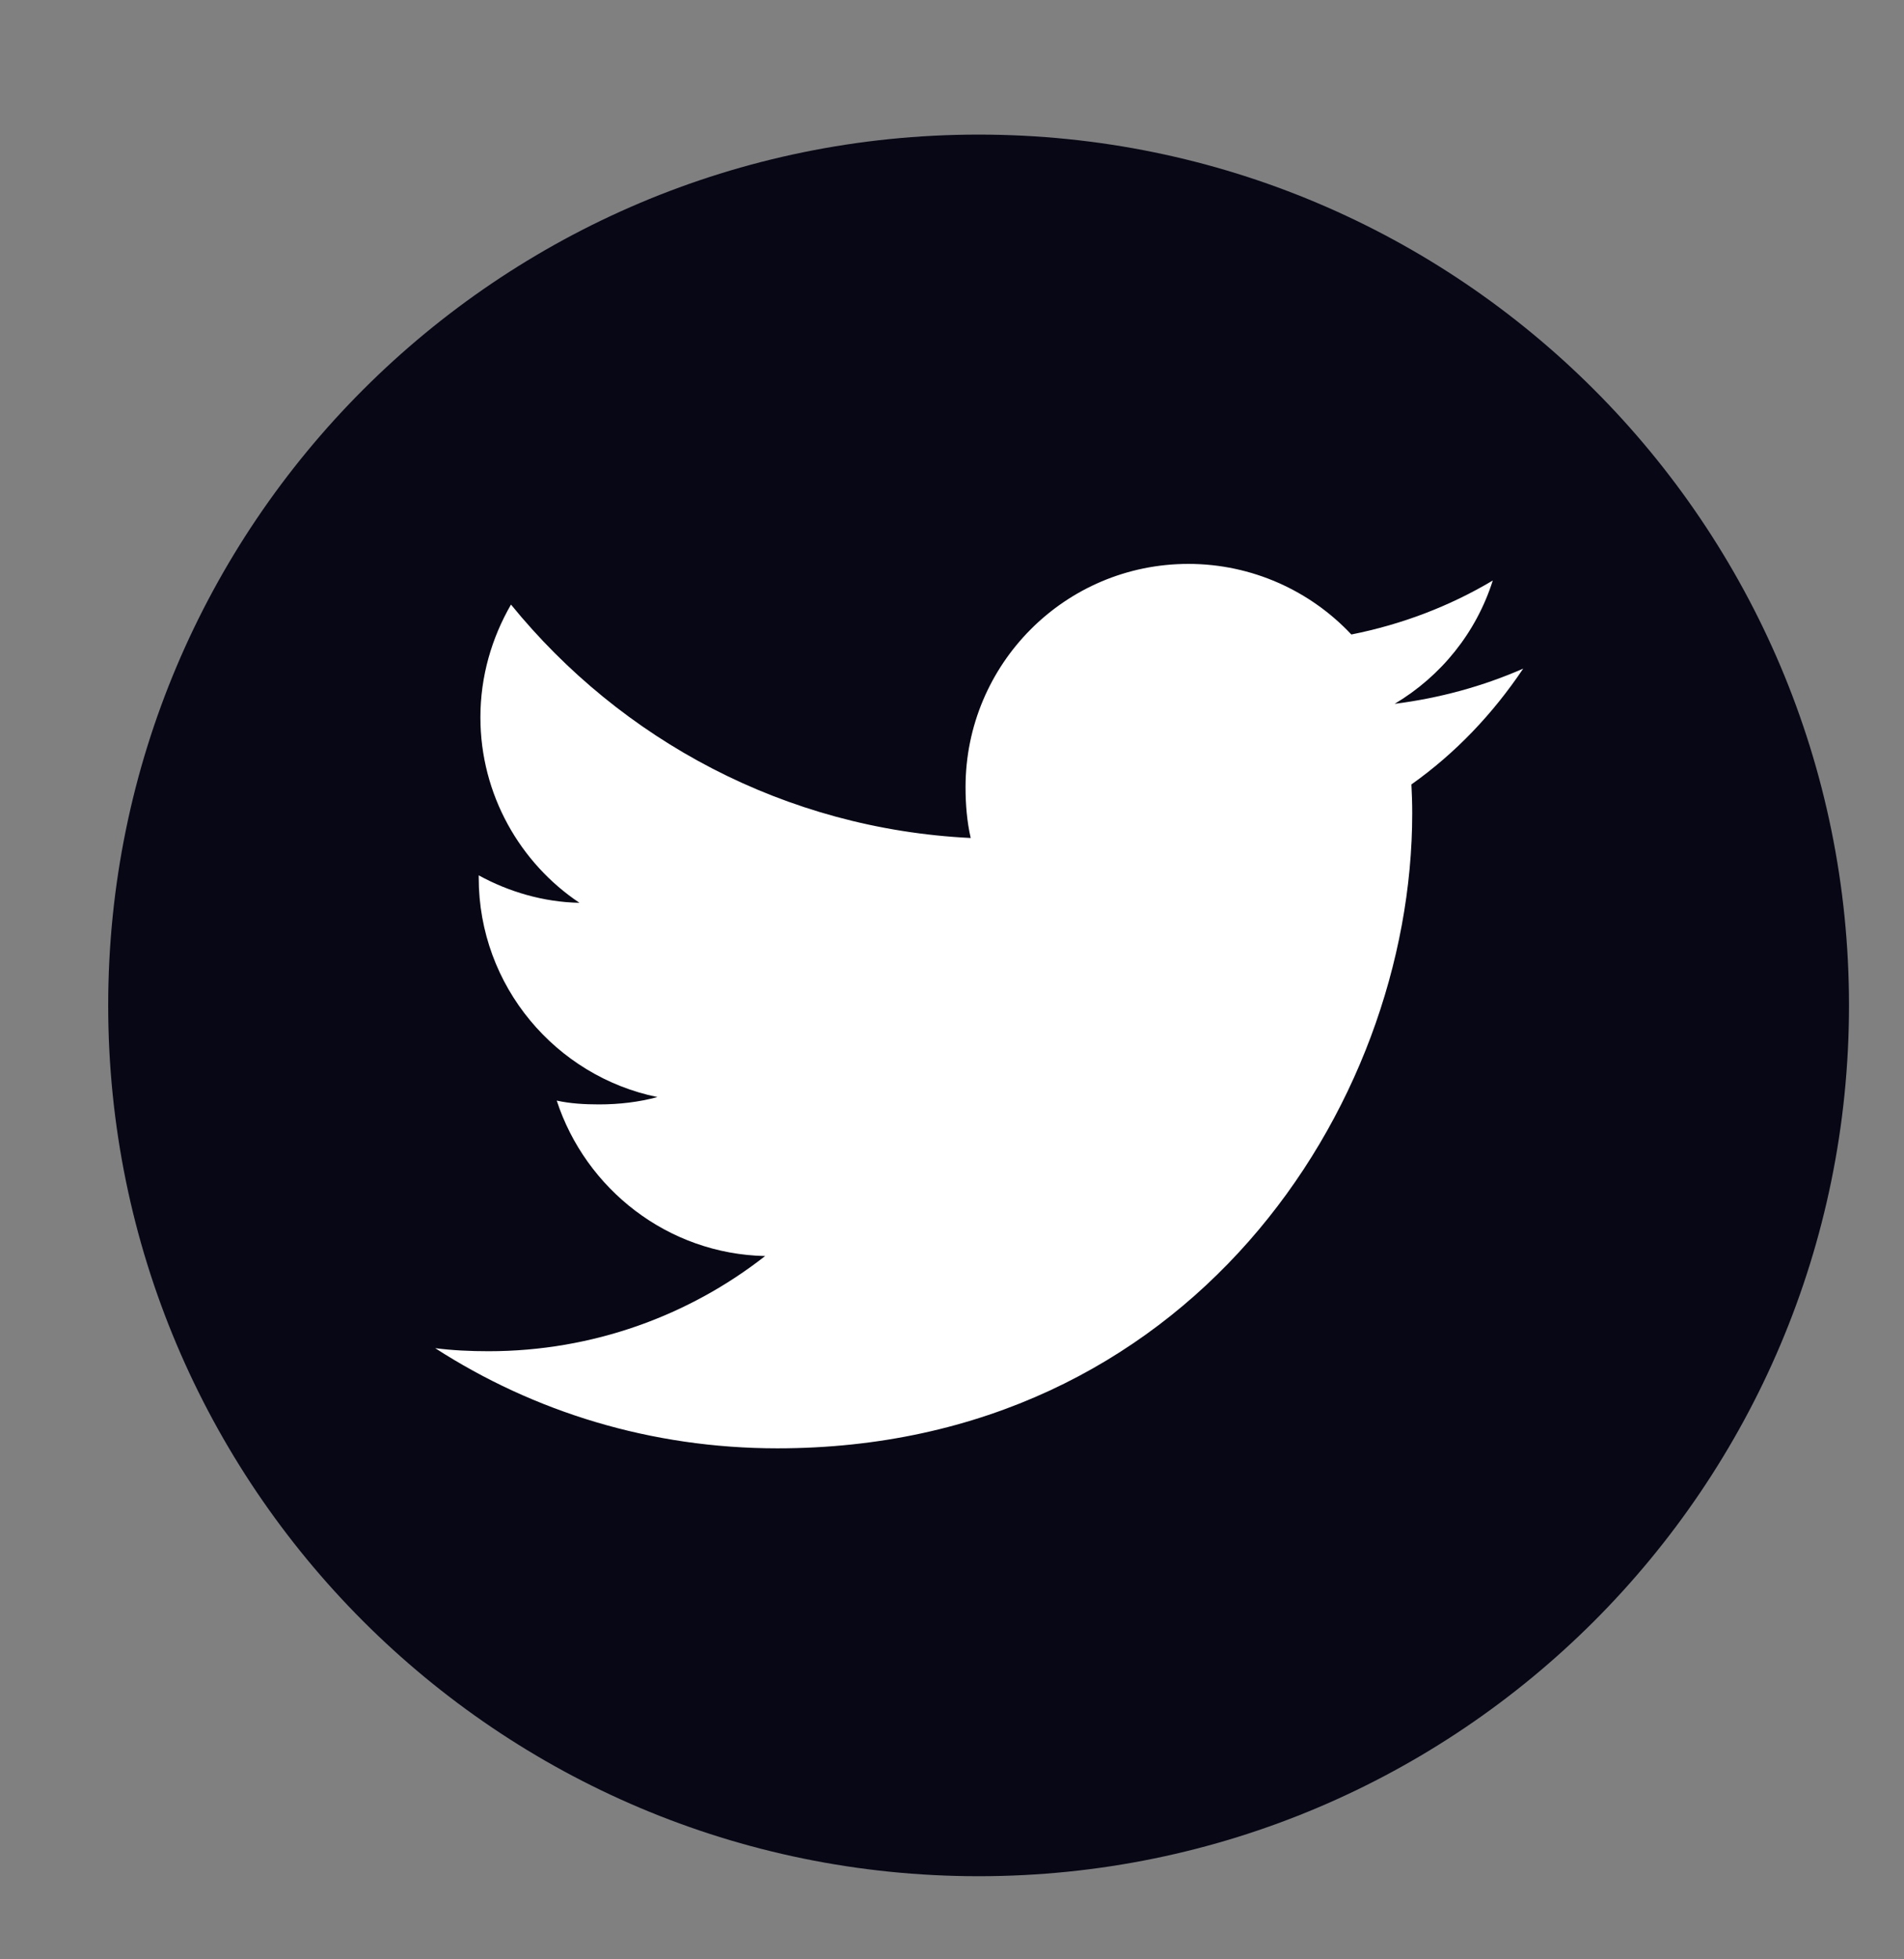 <svg width="35" height="36" viewBox="0 0 35 36" fill="none" xmlns="http://www.w3.org/2000/svg">
<rect x="0" y="0" width="35" height="36" fill="#808080" stroke="none"/>
<path fill-rule="evenodd" clip-rule="evenodd" d="M17.989 2.473C26.826 2.473 33.989 9.637 33.989 18.473C33.989 27.31 26.826 34.473 17.989 34.473C9.152 34.473 1.989 27.31 1.989 18.473C1.989 9.637 9.152 2.473 17.989 2.473Z" fill="#070716"/>
<g clip-path="url(#clip0)">
<path d="M28 12.285C27.256 12.611 26.464 12.827 25.637 12.932C26.488 12.425 27.136 11.627 27.441 10.666C26.649 11.138 25.774 11.472 24.841 11.658C24.089 10.857 23.016 10.361 21.846 10.361C19.576 10.361 17.749 12.203 17.749 14.462C17.749 14.787 17.776 15.1 17.844 15.397C14.435 15.231 11.419 13.597 9.393 11.108C9.039 11.722 8.831 12.425 8.831 13.181C8.831 14.601 9.562 15.86 10.652 16.588C9.994 16.576 9.348 16.385 8.8 16.083C8.8 16.096 8.8 16.112 8.8 16.128C8.8 18.121 10.221 19.776 12.085 20.157C11.751 20.248 11.387 20.292 11.01 20.292C10.748 20.292 10.482 20.277 10.234 20.222C10.765 21.846 12.273 23.04 14.065 23.078C12.67 24.17 10.899 24.827 8.981 24.827C8.645 24.827 8.322 24.812 8 24.771C9.816 25.942 11.969 26.611 14.29 26.611C21.835 26.611 25.96 20.361 25.96 14.943C25.96 14.762 25.954 14.587 25.945 14.413C26.759 13.836 27.442 13.115 28 12.285Z" fill="white"/>
</g>
<defs>
<clipPath id="clip0">
<rect width="20" height="20" fill="white" transform="translate(8 8.486)"/>
</clipPath>
</defs>
</svg>
